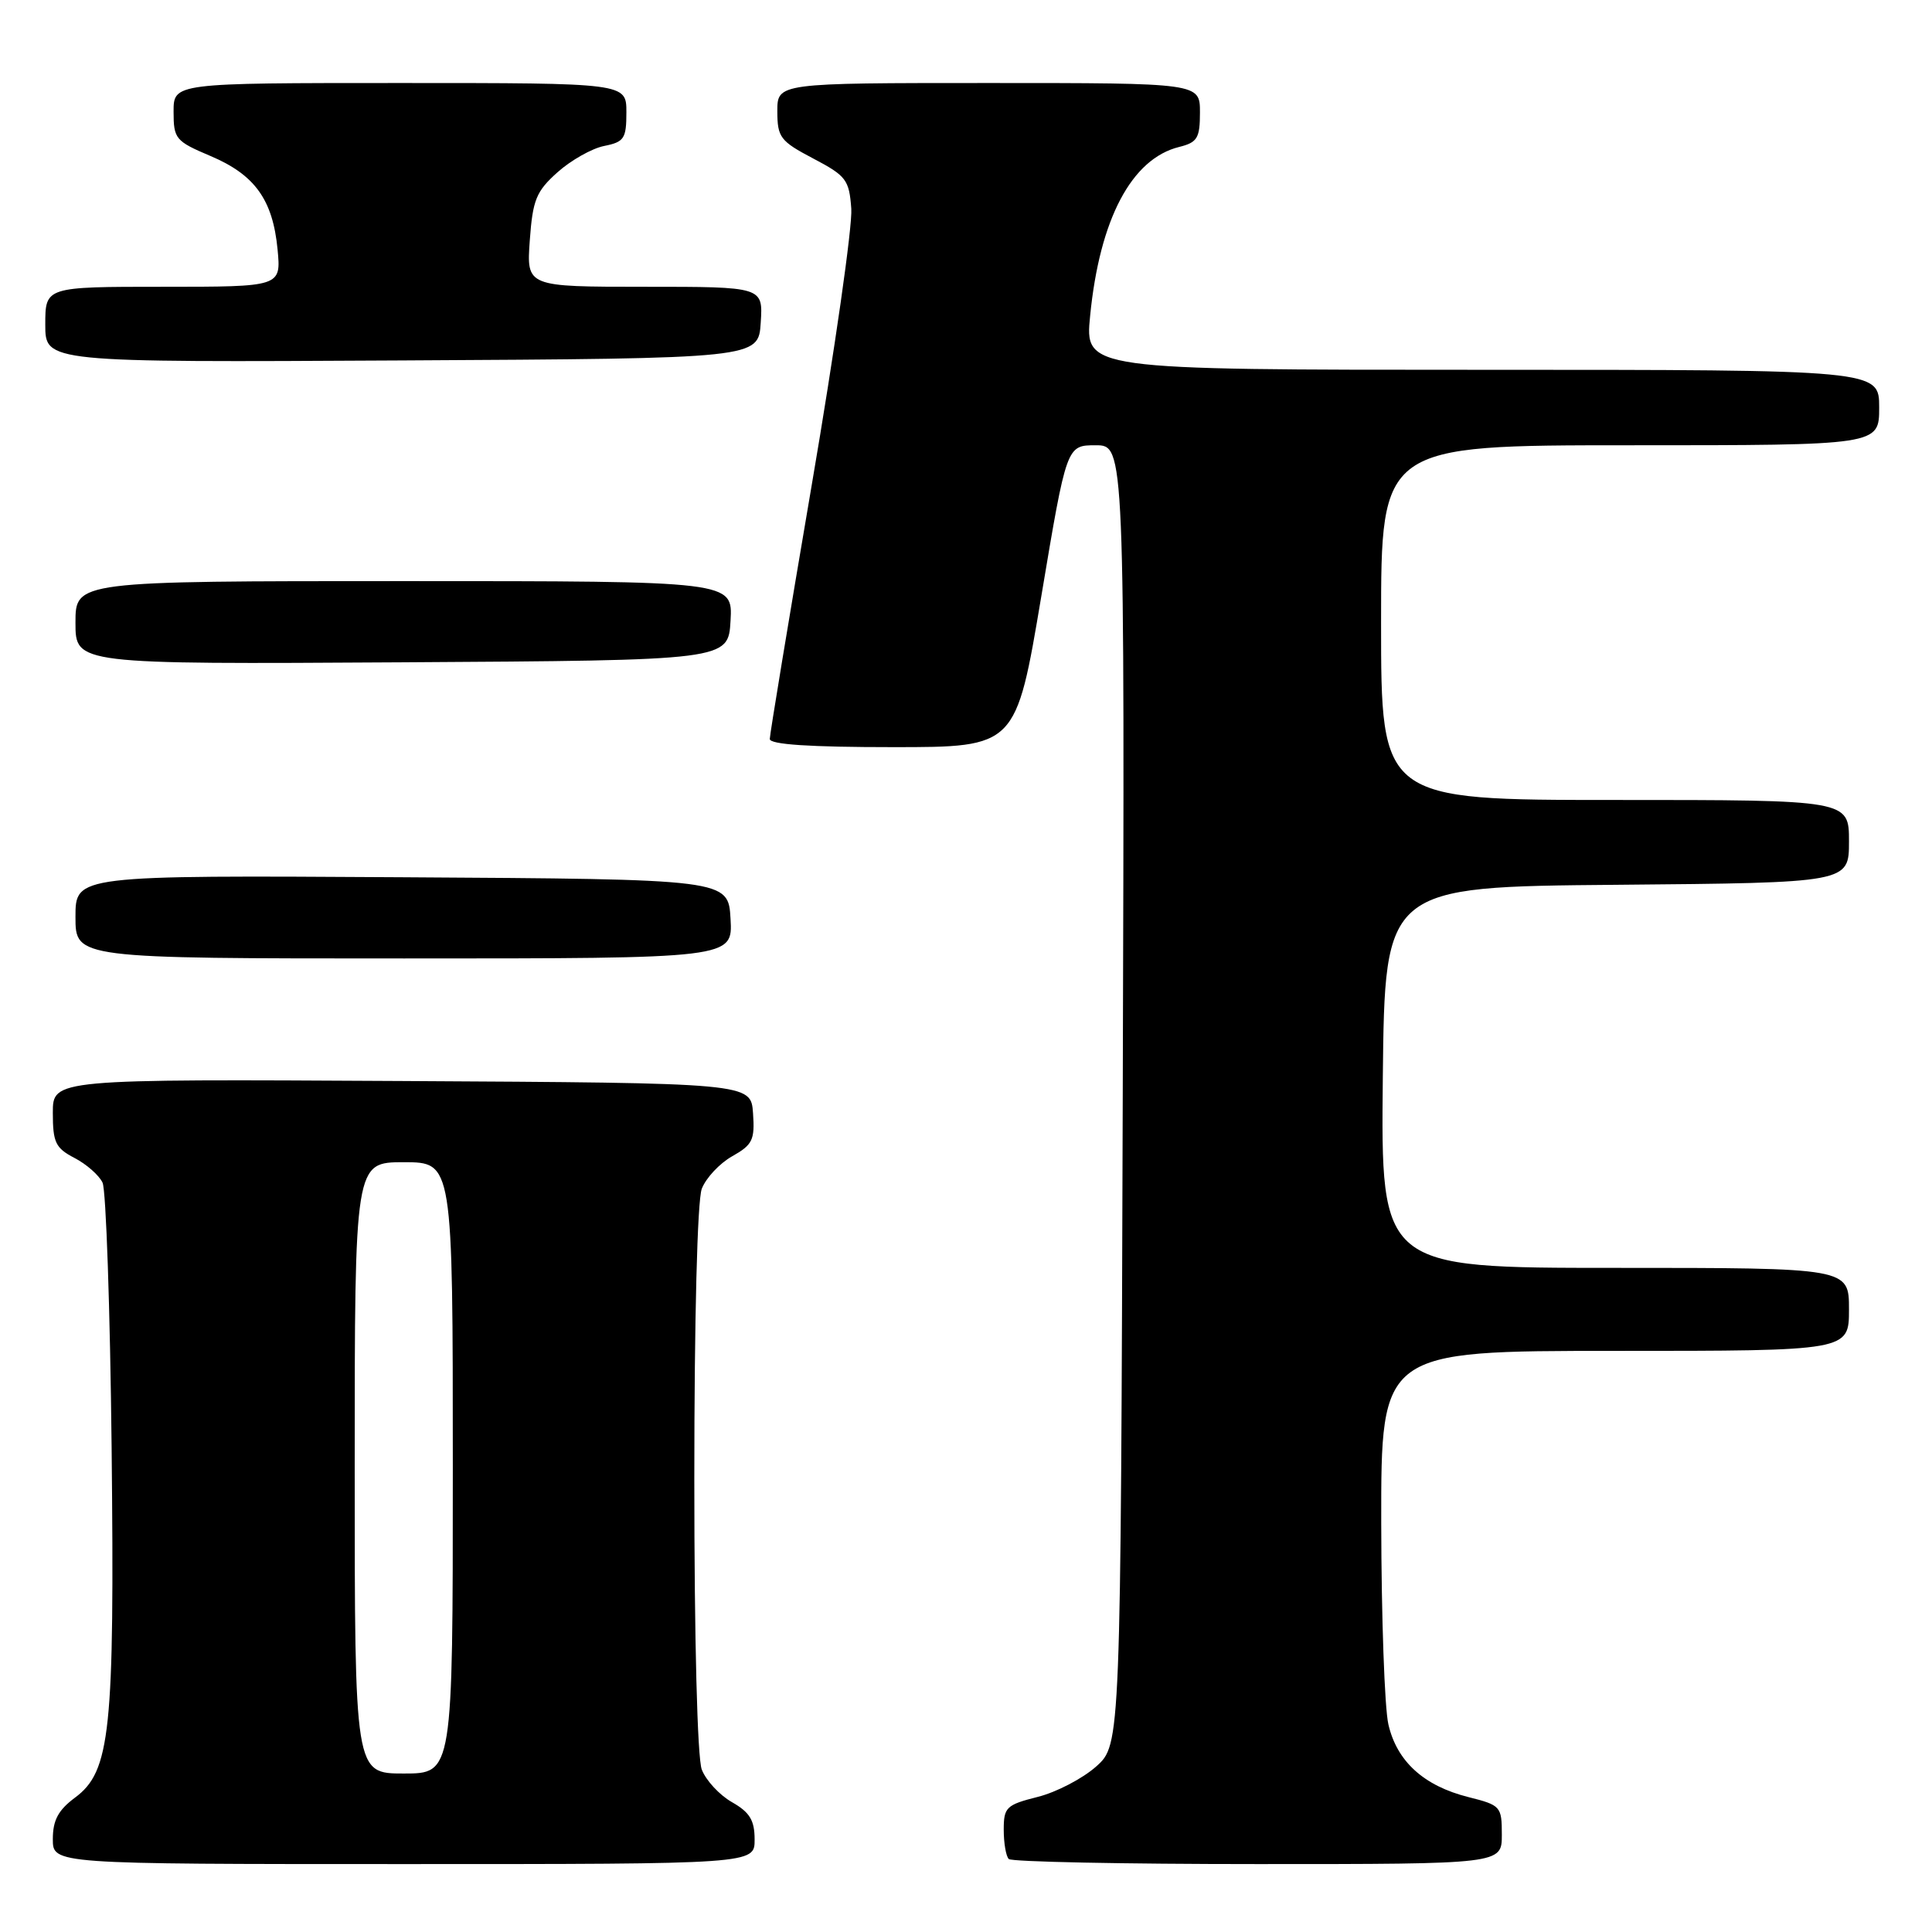 <?xml version="1.0" encoding="UTF-8" standalone="no"?>
<!DOCTYPE svg PUBLIC "-//W3C//DTD SVG 1.1//EN" "http://www.w3.org/Graphics/SVG/1.1/DTD/svg11.dtd" >
<svg xmlns="http://www.w3.org/2000/svg" xmlns:xlink="http://www.w3.org/1999/xlink" version="1.1" viewBox="0 0 256 256">
 <g >
 <path fill="currentColor"
d=" M 99.99 243.75 C 99.99 241.19 99.35 240.14 96.98 238.79 C 95.33 237.85 93.54 235.91 92.99 234.48 C 92.40 232.93 92.00 217.27 92.00 196.00 C 92.00 174.73 92.40 159.07 92.99 157.52 C 93.54 156.09 95.35 154.15 97.02 153.21 C 99.72 151.69 100.03 151.05 99.78 147.50 C 99.50 143.50 99.50 143.50 53.25 143.24 C 7.00 142.98 7.00 142.98 7.00 147.46 C 7.00 151.39 7.36 152.13 9.88 153.44 C 11.46 154.26 13.13 155.73 13.59 156.71 C 14.05 157.70 14.59 173.46 14.79 191.75 C 15.19 229.49 14.64 234.72 9.92 238.21 C 7.72 239.85 7.00 241.19 7.00 243.69 C 7.00 247.00 7.00 247.00 53.50 247.00 C 100.00 247.00 100.00 247.00 99.99 243.75 Z  M 199.00 243.12 C 199.00 239.36 198.86 239.20 194.56 238.12 C 188.67 236.64 185.10 233.40 183.97 228.50 C 183.46 226.30 183.04 214.26 183.02 201.75 C 183.00 179.00 183.00 179.00 214.00 179.00 C 245.00 179.00 245.00 179.00 245.00 173.50 C 245.00 168.00 245.00 168.00 213.98 168.00 C 182.97 168.00 182.97 168.00 183.23 142.75 C 183.50 117.50 183.50 117.50 214.25 117.24 C 245.00 116.97 245.00 116.97 245.00 111.49 C 245.00 106.00 245.00 106.00 214.00 106.00 C 183.00 106.00 183.00 106.00 183.00 82.50 C 183.00 59.00 183.00 59.00 216.00 59.00 C 249.00 59.00 249.00 59.00 249.00 54.00 C 249.00 49.00 249.00 49.00 196.37 49.00 C 143.74 49.00 143.74 49.00 144.45 41.83 C 145.71 29.04 149.93 21.03 156.25 19.47 C 158.66 18.87 159.00 18.30 159.00 14.89 C 159.00 11.00 159.00 11.00 131.00 11.00 C 103.00 11.00 103.00 11.00 103.00 14.75 C 103.01 18.20 103.38 18.70 107.75 21.00 C 112.13 23.30 112.52 23.82 112.80 27.65 C 112.97 29.94 110.61 46.44 107.55 64.32 C 104.50 82.21 102.00 97.33 102.00 97.92 C 102.00 98.65 107.31 99.00 118.31 99.00 C 134.62 99.00 134.62 99.00 137.98 79.00 C 141.33 59.00 141.33 59.00 145.18 59.00 C 149.03 59.00 149.03 59.00 148.77 145.08 C 148.50 231.16 148.50 231.16 145.25 234.07 C 143.46 235.66 139.98 237.48 137.50 238.10 C 133.33 239.15 133.00 239.48 133.00 242.45 C 133.00 244.22 133.30 245.97 133.67 246.33 C 134.03 246.70 148.88 247.00 166.67 247.00 C 199.00 247.00 199.00 247.00 199.00 243.12 Z  M 96.80 121.75 C 96.50 116.50 96.50 116.50 53.25 116.24 C 10.00 115.98 10.00 115.98 10.00 121.49 C 10.00 127.00 10.00 127.00 53.55 127.00 C 97.10 127.00 97.10 127.00 96.80 121.75 Z  M 96.80 82.25 C 97.10 77.00 97.10 77.00 53.55 77.00 C 10.00 77.00 10.00 77.00 10.00 82.51 C 10.00 88.02 10.00 88.02 53.25 87.76 C 96.50 87.50 96.50 87.50 96.80 82.25 Z  M 100.80 42.75 C 101.11 38.00 101.11 38.00 85.43 38.00 C 69.76 38.00 69.76 38.00 70.20 31.85 C 70.59 26.46 71.05 25.35 73.88 22.82 C 75.66 21.23 78.44 19.66 80.06 19.34 C 82.71 18.81 83.00 18.36 83.00 14.88 C 83.00 11.00 83.00 11.00 53.00 11.00 C 23.00 11.00 23.00 11.00 23.00 14.80 C 23.00 18.40 23.26 18.71 27.89 20.67 C 33.77 23.16 36.15 26.46 36.78 33.06 C 37.25 38.00 37.25 38.00 21.63 38.00 C 6.00 38.00 6.00 38.00 6.00 43.01 C 6.00 48.02 6.00 48.02 53.25 47.76 C 100.50 47.50 100.50 47.50 100.80 42.75 Z  M 47.00 194.50 C 47.00 154.00 47.00 154.00 53.50 154.00 C 60.00 154.00 60.00 154.00 60.00 194.50 C 60.00 235.00 60.00 235.00 53.50 235.00 C 47.00 235.00 47.00 235.00 47.00 194.50 Z "/>
</g>
</svg>